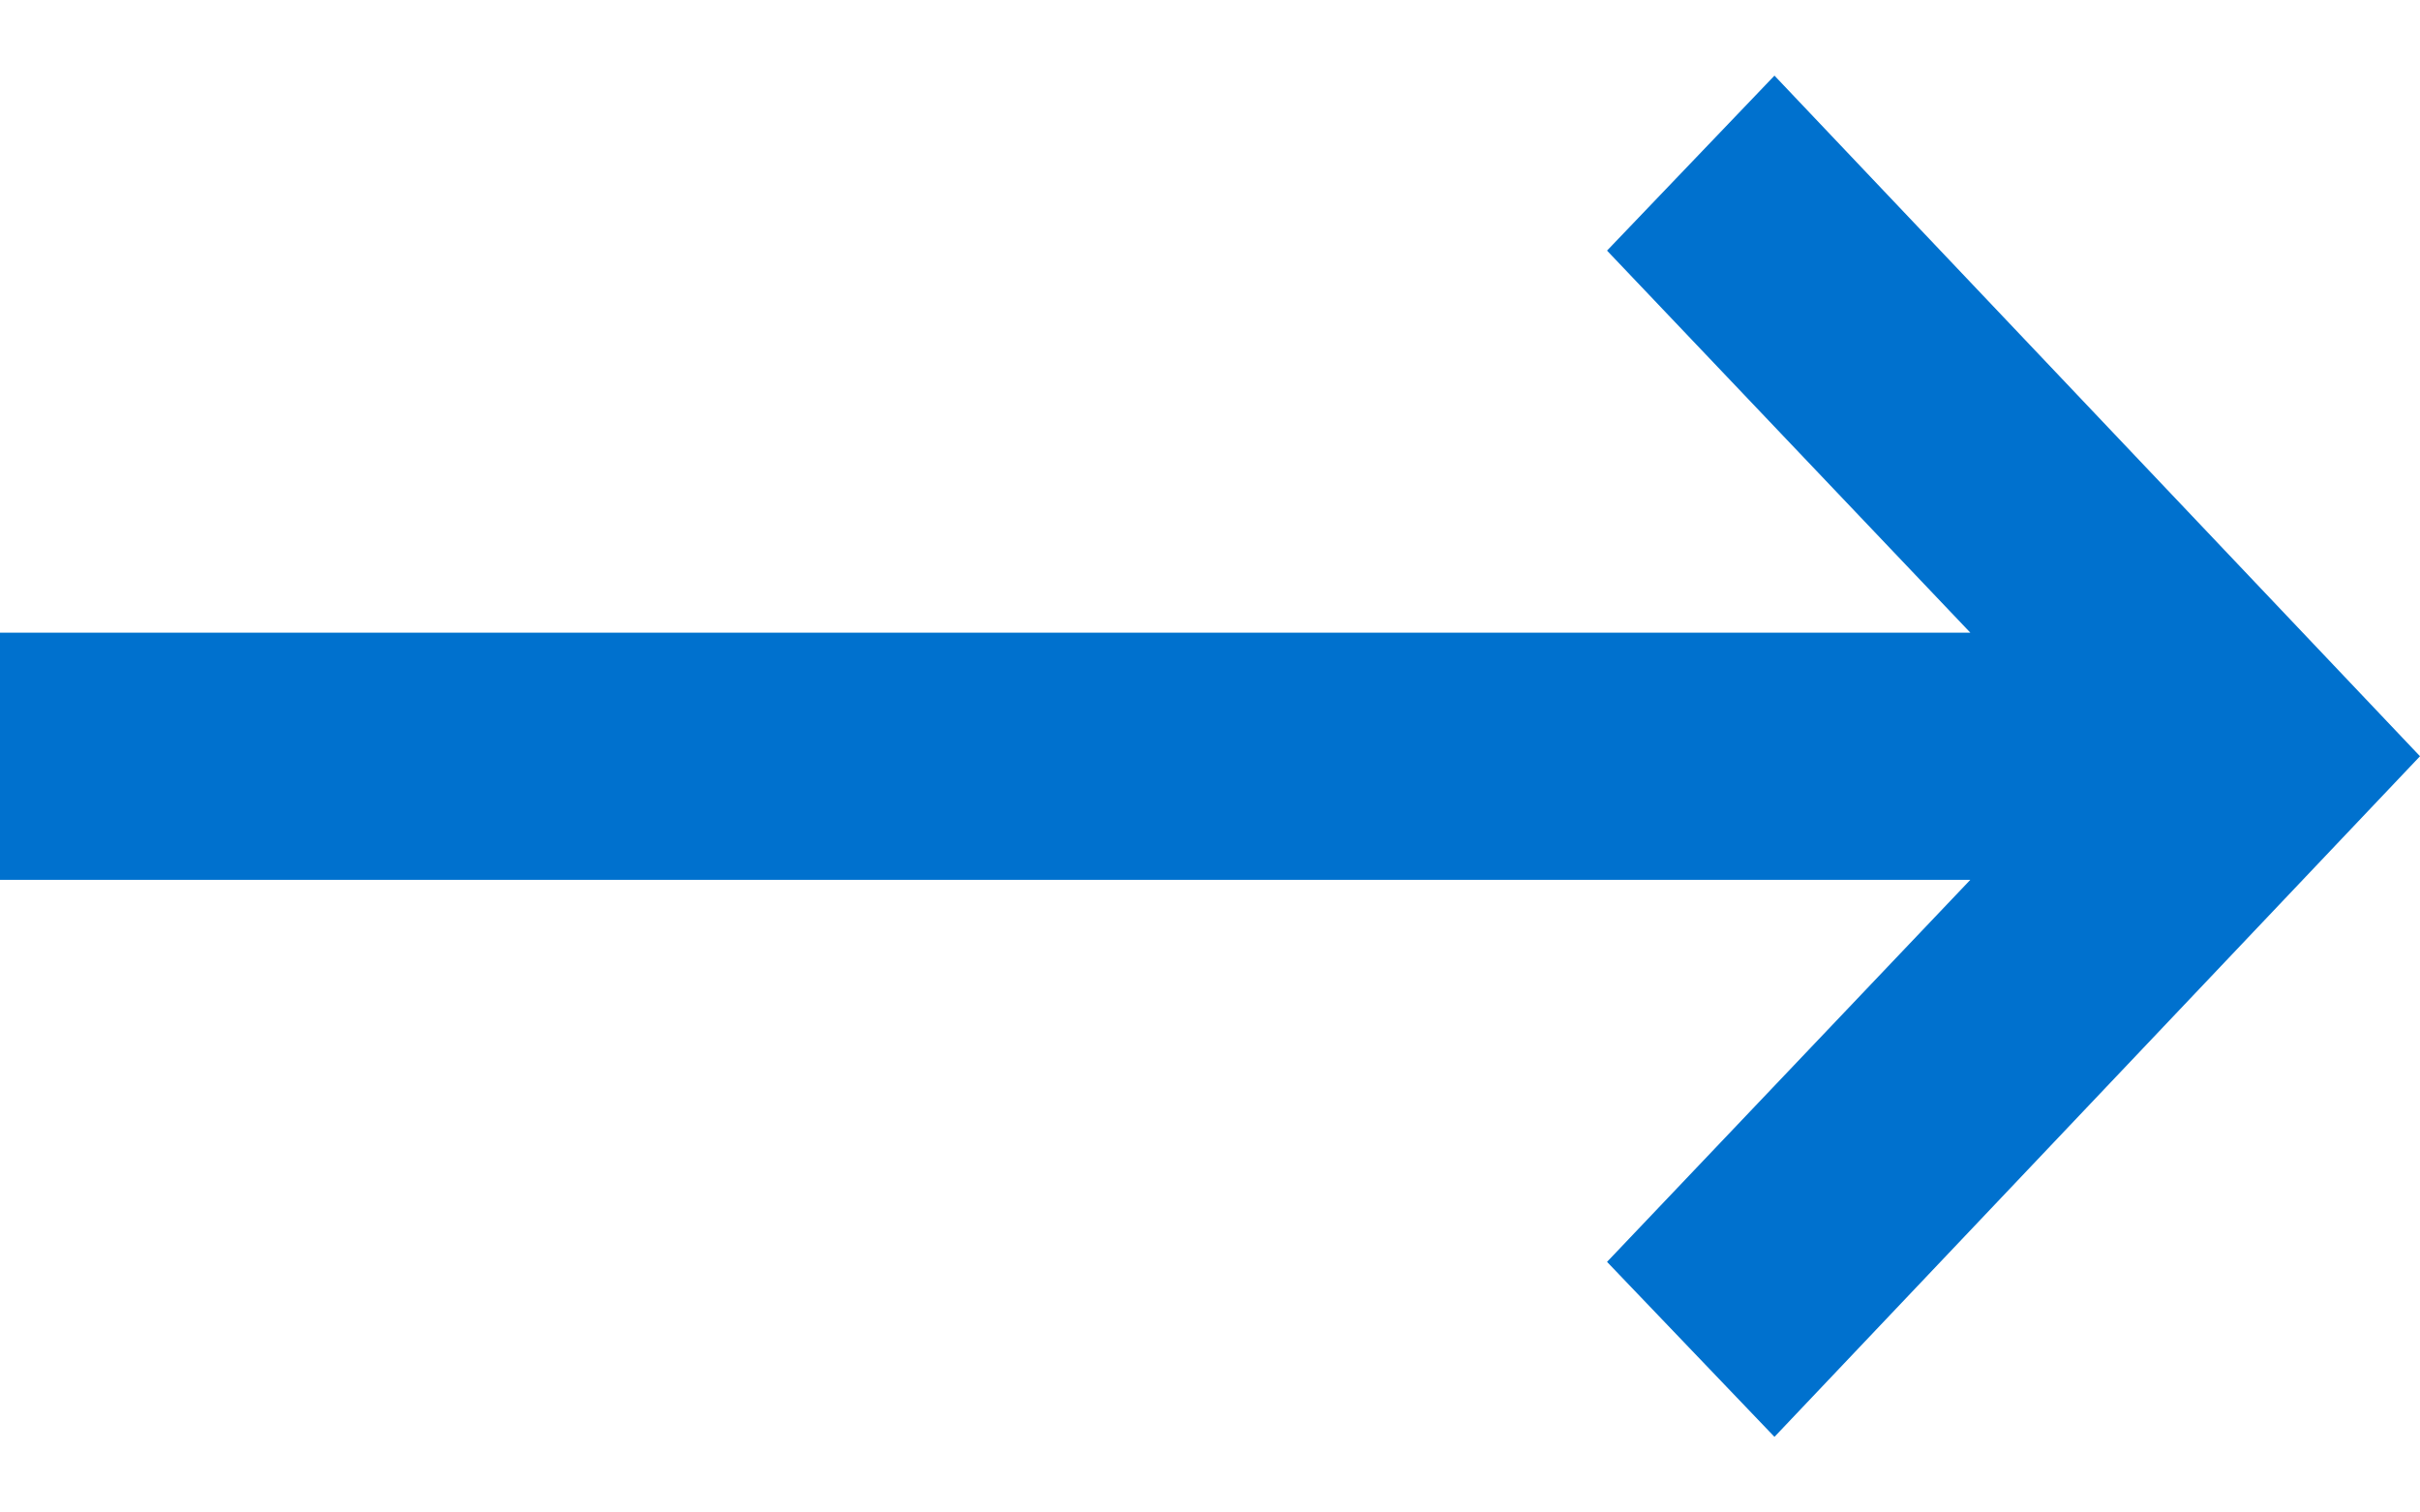 <svg width="16" height="10" viewBox="0 0 16 10" fill="none" xmlns="http://www.w3.org/2000/svg">
<path d="M11.732 0.5L10.625 1.657L13.027 4.183H0V5.817H13.027L10.625 8.343L11.732 9.5L16 5L11.732 0.5Z" fill="#0071CE"/>
</svg>
